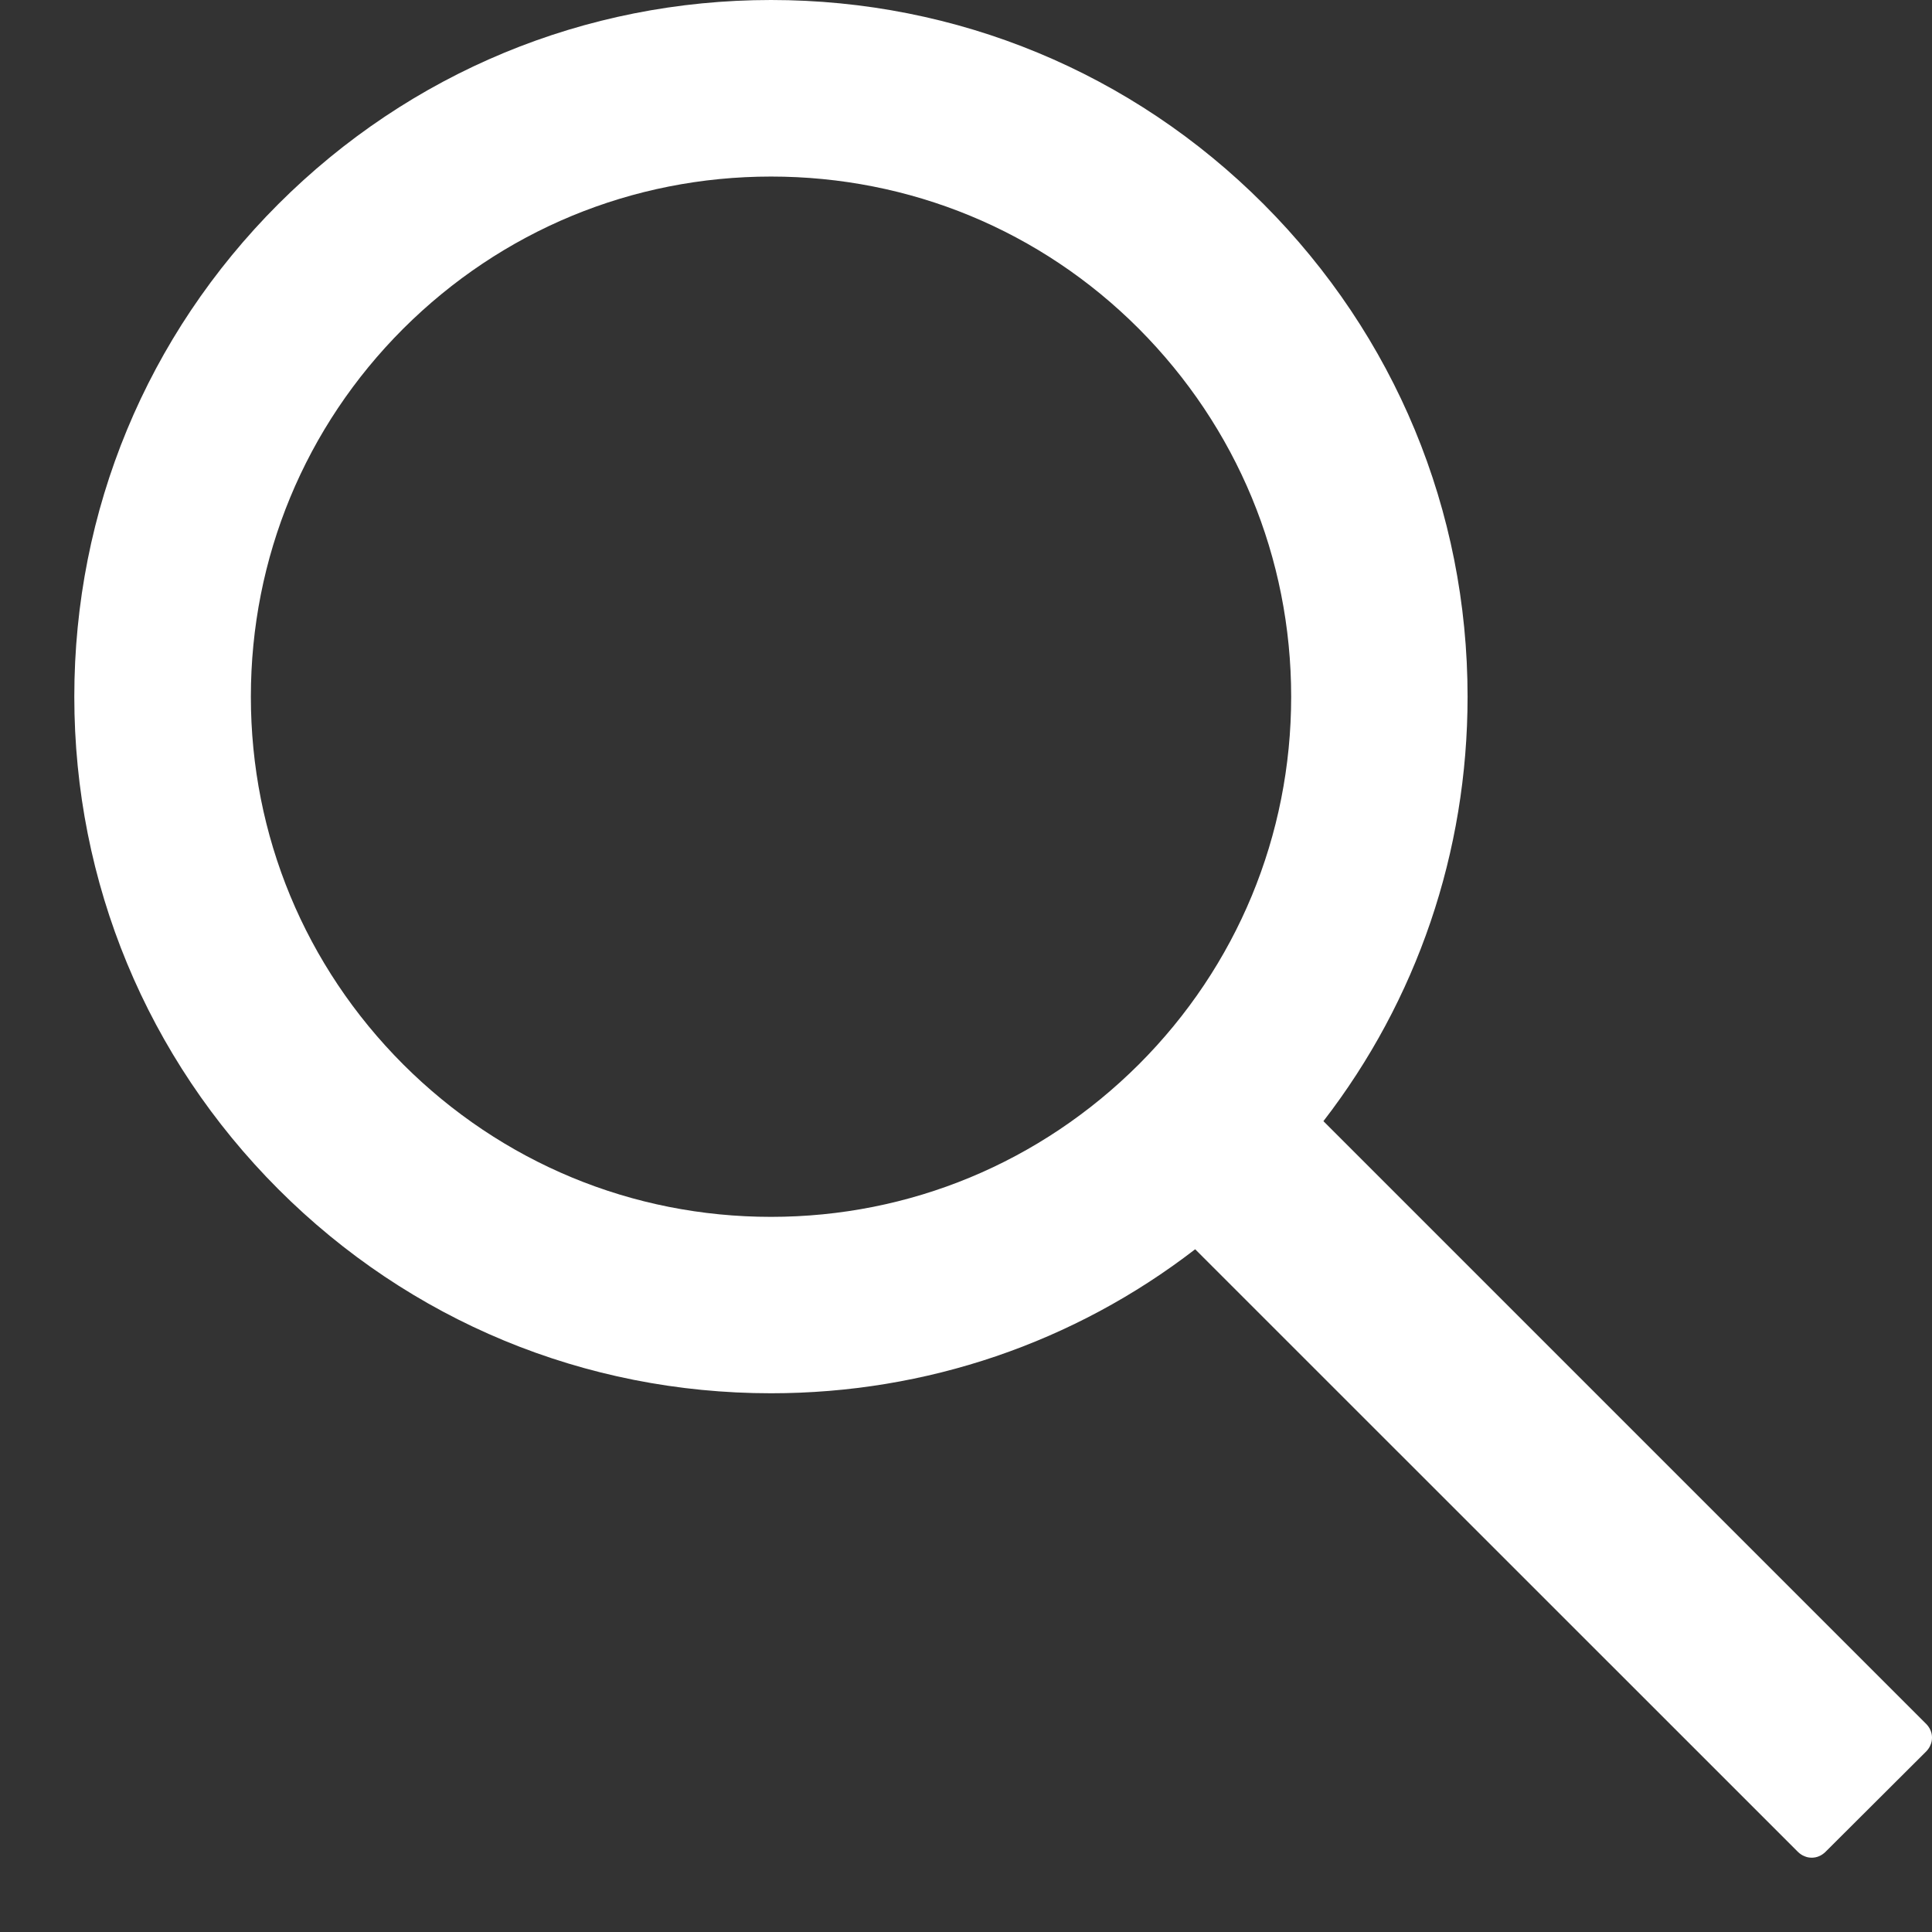 <?xml version="1.0" encoding="UTF-8" standalone="no"?><svg width='13' height='13' viewBox='0 0 13 13' fill='none' xmlns='http://www.w3.org/2000/svg'>
<rect x="0" y="0" width="13" height="13" fill="#333333" stroke="none"/>
<path d='M12.963 11.602L8.905 7.544C9.534 6.73 9.875 5.734 9.875 4.688C9.875 3.434 9.386 2.259 8.502 1.373C7.617 0.487 6.439 0 5.188 0C3.936 0 2.758 0.489 1.873 1.373C0.988 2.258 0.5 3.434 0.5 4.688C0.5 5.939 0.989 7.117 1.873 8.002C2.758 8.887 3.934 9.375 5.188 9.375C6.234 9.375 7.228 9.034 8.042 8.406L12.1 12.463C12.112 12.474 12.126 12.484 12.142 12.49C12.157 12.497 12.174 12.5 12.191 12.5C12.207 12.5 12.224 12.497 12.24 12.49C12.255 12.484 12.269 12.474 12.281 12.463L12.963 11.783C12.974 11.771 12.984 11.757 12.99 11.741C12.997 11.726 13 11.709 13 11.692C13 11.675 12.997 11.659 12.99 11.643C12.984 11.628 12.974 11.614 12.963 11.602ZM7.663 7.162C7 7.823 6.122 8.188 5.188 8.188C4.253 8.188 3.375 7.823 2.713 7.162C2.052 6.5 1.688 5.622 1.688 4.688C1.688 3.753 2.052 2.873 2.713 2.212C3.375 1.552 4.253 1.188 5.188 1.188C6.122 1.188 7.002 1.55 7.663 2.212C8.323 2.875 8.688 3.753 8.688 4.688C8.688 5.622 8.323 6.502 7.663 7.162Z' fill='white'/>
</svg>

